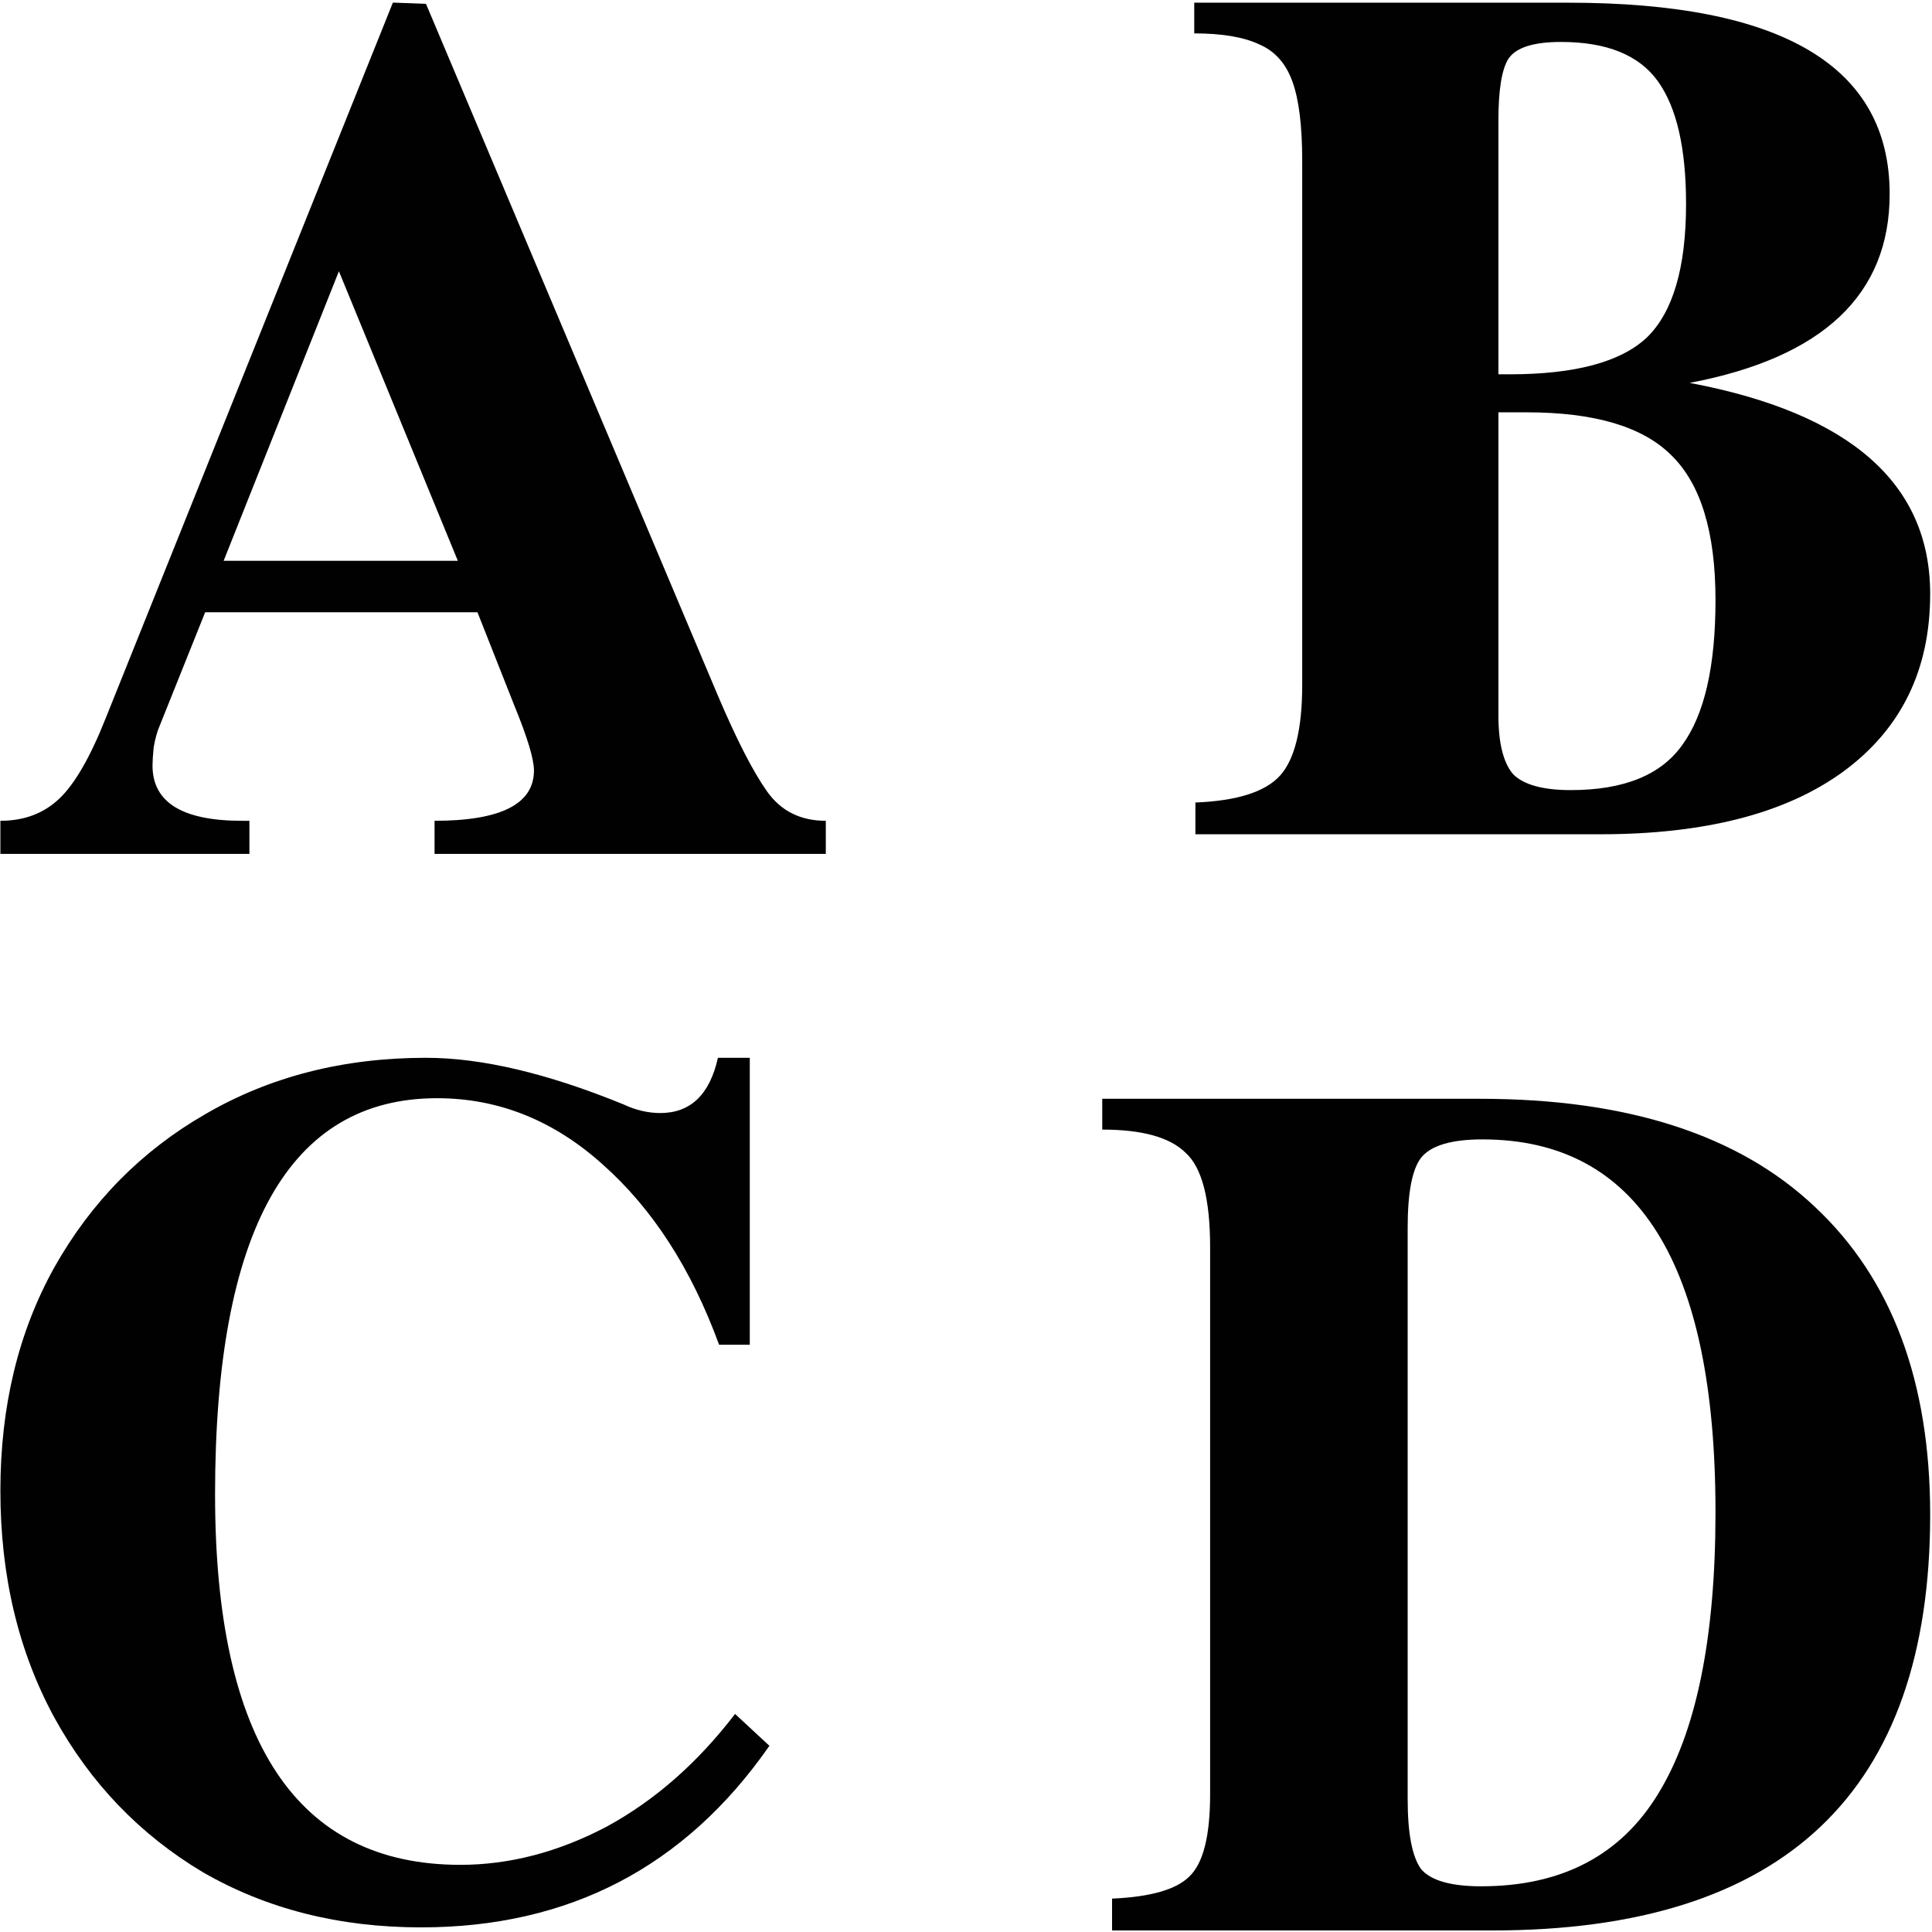 <svg xmlns="http://www.w3.org/2000/svg" xml:space="preserve" width="501.957" height="501.957" fill="#010101" viewBox="0 0 20.078 20.078"><g aria-label="𝐀" style="font-size:12.746px;line-height:1.25;font-family:Impact;-inkscape-font-specification:&quot;Impact, Normal&quot;;font-variant-ligatures:none;stroke-width:.04;fill:#010101;fill-opacity:1"><path d="M.004 8.874V8.53q.37 0 .612-.23.242-.229.484-.84L4.083.027l.344.013 3.034 7.19q.293.688.51.994.216.306.611.306v.344H4.516V8.53q1.033 0 1.033-.523 0-.178-.204-.675l-.383-.969h-2.83l-.47 1.173q-.04.089-.065.23-.012.127-.012.19 0 .574.93.574h.077v.344Zm2.32-3.046h2.434L3.522 2.819Z" style="fill:#010101;fill-opacity:1"/></g><g aria-label="𝐁" style="font-size:12.746px;line-height:1.25;font-family:Impact;-inkscape-font-specification:&quot;Impact, Normal&quot;;font-variant-ligatures:none;stroke-width:.04;fill:#010101;fill-opacity:1"><path d="M12.423 8.67v-.33q.65-.026.88-.28.23-.256.23-.944V1.672q0-.548-.103-.828-.102-.28-.344-.383-.242-.114-.675-.114V.028h3.887q3.34 0 3.34 1.988 0 1.568-2.078 1.963 2.499.472 2.499 2.193 0 1.185-.905 1.848-.893.65-2.524.65zm3.149-4.78h.115q1.02 0 1.427-.382.408-.395.408-1.39 0-.866-.293-1.274T16.222.436q-.433 0-.548.178-.102.166-.102.638zm.752 4.321q.828 0 1.16-.471.344-.472.344-1.504 0-1.058-.459-1.505-.446-.446-1.504-.446h-.293v3.149q0 .433.153.612.166.165.599.165" style="fill:#010101;fill-opacity:1"/></g><g aria-label="𝐂" style="font-size:12.746px;line-height:1.25;font-family:Impact;-inkscape-font-specification:&quot;Impact, Normal&quot;;font-variant-ligatures:none;stroke-width:.04;fill:#010101;fill-opacity:1"><path d="M4.376 20.03q-1.275 0-2.269-.574-.981-.586-1.542-1.606-.561-1.032-.561-2.358 0-1.313.56-2.32.574-1.02 1.569-1.593 1.007-.586 2.294-.586.867 0 2.052.484.191.09.383.09.471 0 .599-.574h.331v2.982h-.319q-.433-1.185-1.21-1.874-.765-.688-1.721-.688-2.307 0-2.307 4.117 0 3.85 2.549 3.85.765 0 1.517-.395.752-.408 1.338-1.173l.357.331q-1.313 1.887-3.62 1.887" style="fill:#010101;fill-opacity:1"/></g><g aria-label="𝐃" style="font-size:12.746px;line-height:1.25;font-family:Impact;-inkscape-font-specification:&quot;Impact, Normal&quot;;font-variant-ligatures:none;stroke-width:.04;fill:#010101;fill-opacity:1"><path d="M11.557 20.062v-.331q.599-.026.803-.23.216-.204.216-.854v-5.685q0-.752-.254-.981-.243-.242-.867-.242v-.32h3.926q2.294 0 3.48 1.123 1.198 1.121 1.198 3.199 0 4.321-4.55 4.321zm3.836-.459q1.25 0 1.836-.956.599-.969.599-2.932 0-3.874-2.422-3.874-.484 0-.637.19-.14.18-.14.727v5.94q0 .535.14.727.153.178.624.178" style="fill:#010101;fill-opacity:1"/></g></svg>
